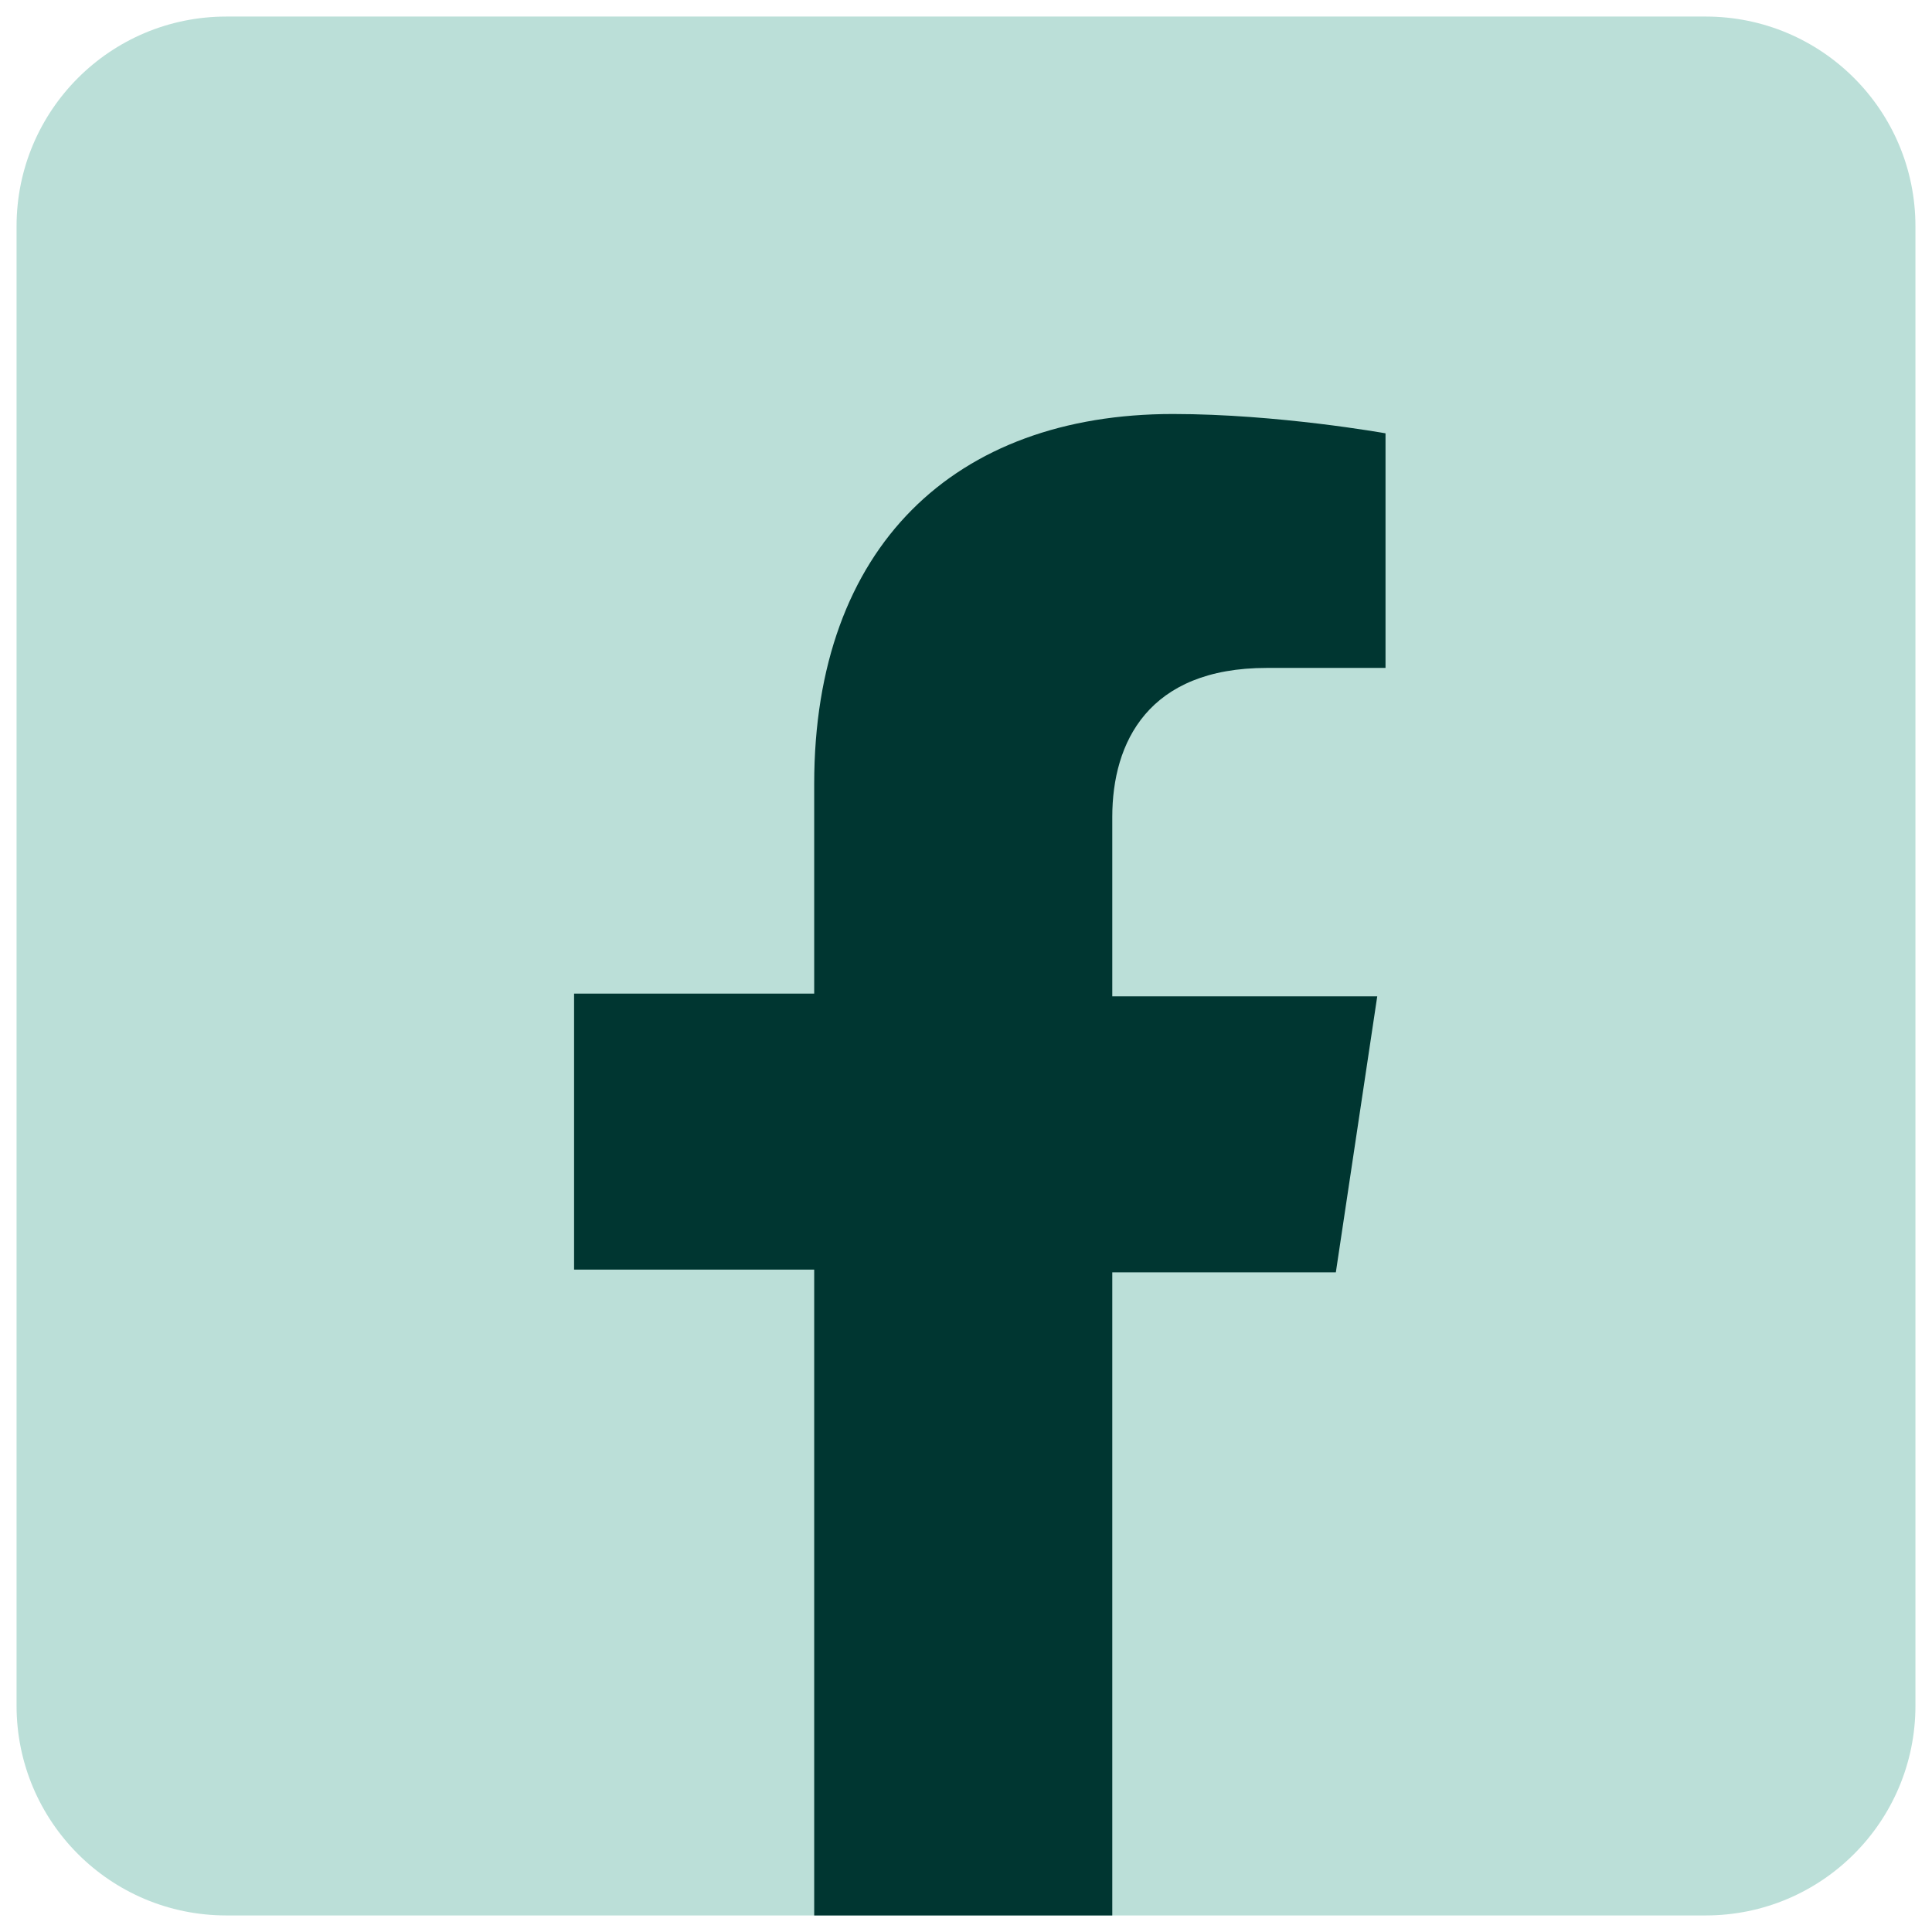 <?xml version="1.0" encoding="utf-8"?>
<!-- Generator: Adobe Illustrator 24.0.0, SVG Export Plug-In . SVG Version: 6.00 Build 0)  -->
<svg version="1.1" id="Capa_1" xmlns="http://www.w3.org/2000/svg" xmlns:xlink="http://www.w3.org/1999/xlink" x="0px" y="0px"
	 viewBox="0 0 70 70" style="enable-background:new 0 0 70 70;" xml:space="preserve">
<style type="text/css">
	.st0{fill:#BBDFD8;}
	.st1{fill:#003631;}
</style>
<g>
	<g>
		<path class="st0" d="M69.4,51.4l0-16.4V8.2c0-4.2-3.4-7.6-7.6-7.6l-10.4,0c0,0,0,0,0,0H18.6c0,0,0,0,0,0l-10.4,0
			C4,0.6,0.6,4,0.6,8.2v10.4c0,0,0,0,0,0v32.8c0,0,0,0,0,0v10.4c0,4.2,3.4,7.6,7.6,7.6l11.9,0l9.5,0l0,0l10.8,0l0,0h6.1l15.3,0
			c4.2,0,7.6-3.4,7.6-7.6L69.4,51.4C69.4,51.4,69.4,51.4,69.4,51.4z"/>
		<g>
			<path class="st1" d="M48.4,46.1l1.5-10h-9.6v-6.5c0-2.7,1.3-5.4,5.6-5.4h4.3v-8.5c0,0-3.9-0.7-7.7-0.7c-7.9,0-13,4.8-13,13.4v7.6
				h-8.7v10h8.7v23.4h10.8V46.1H48.4z"/>
		</g>
	</g>
</g>
</svg>
